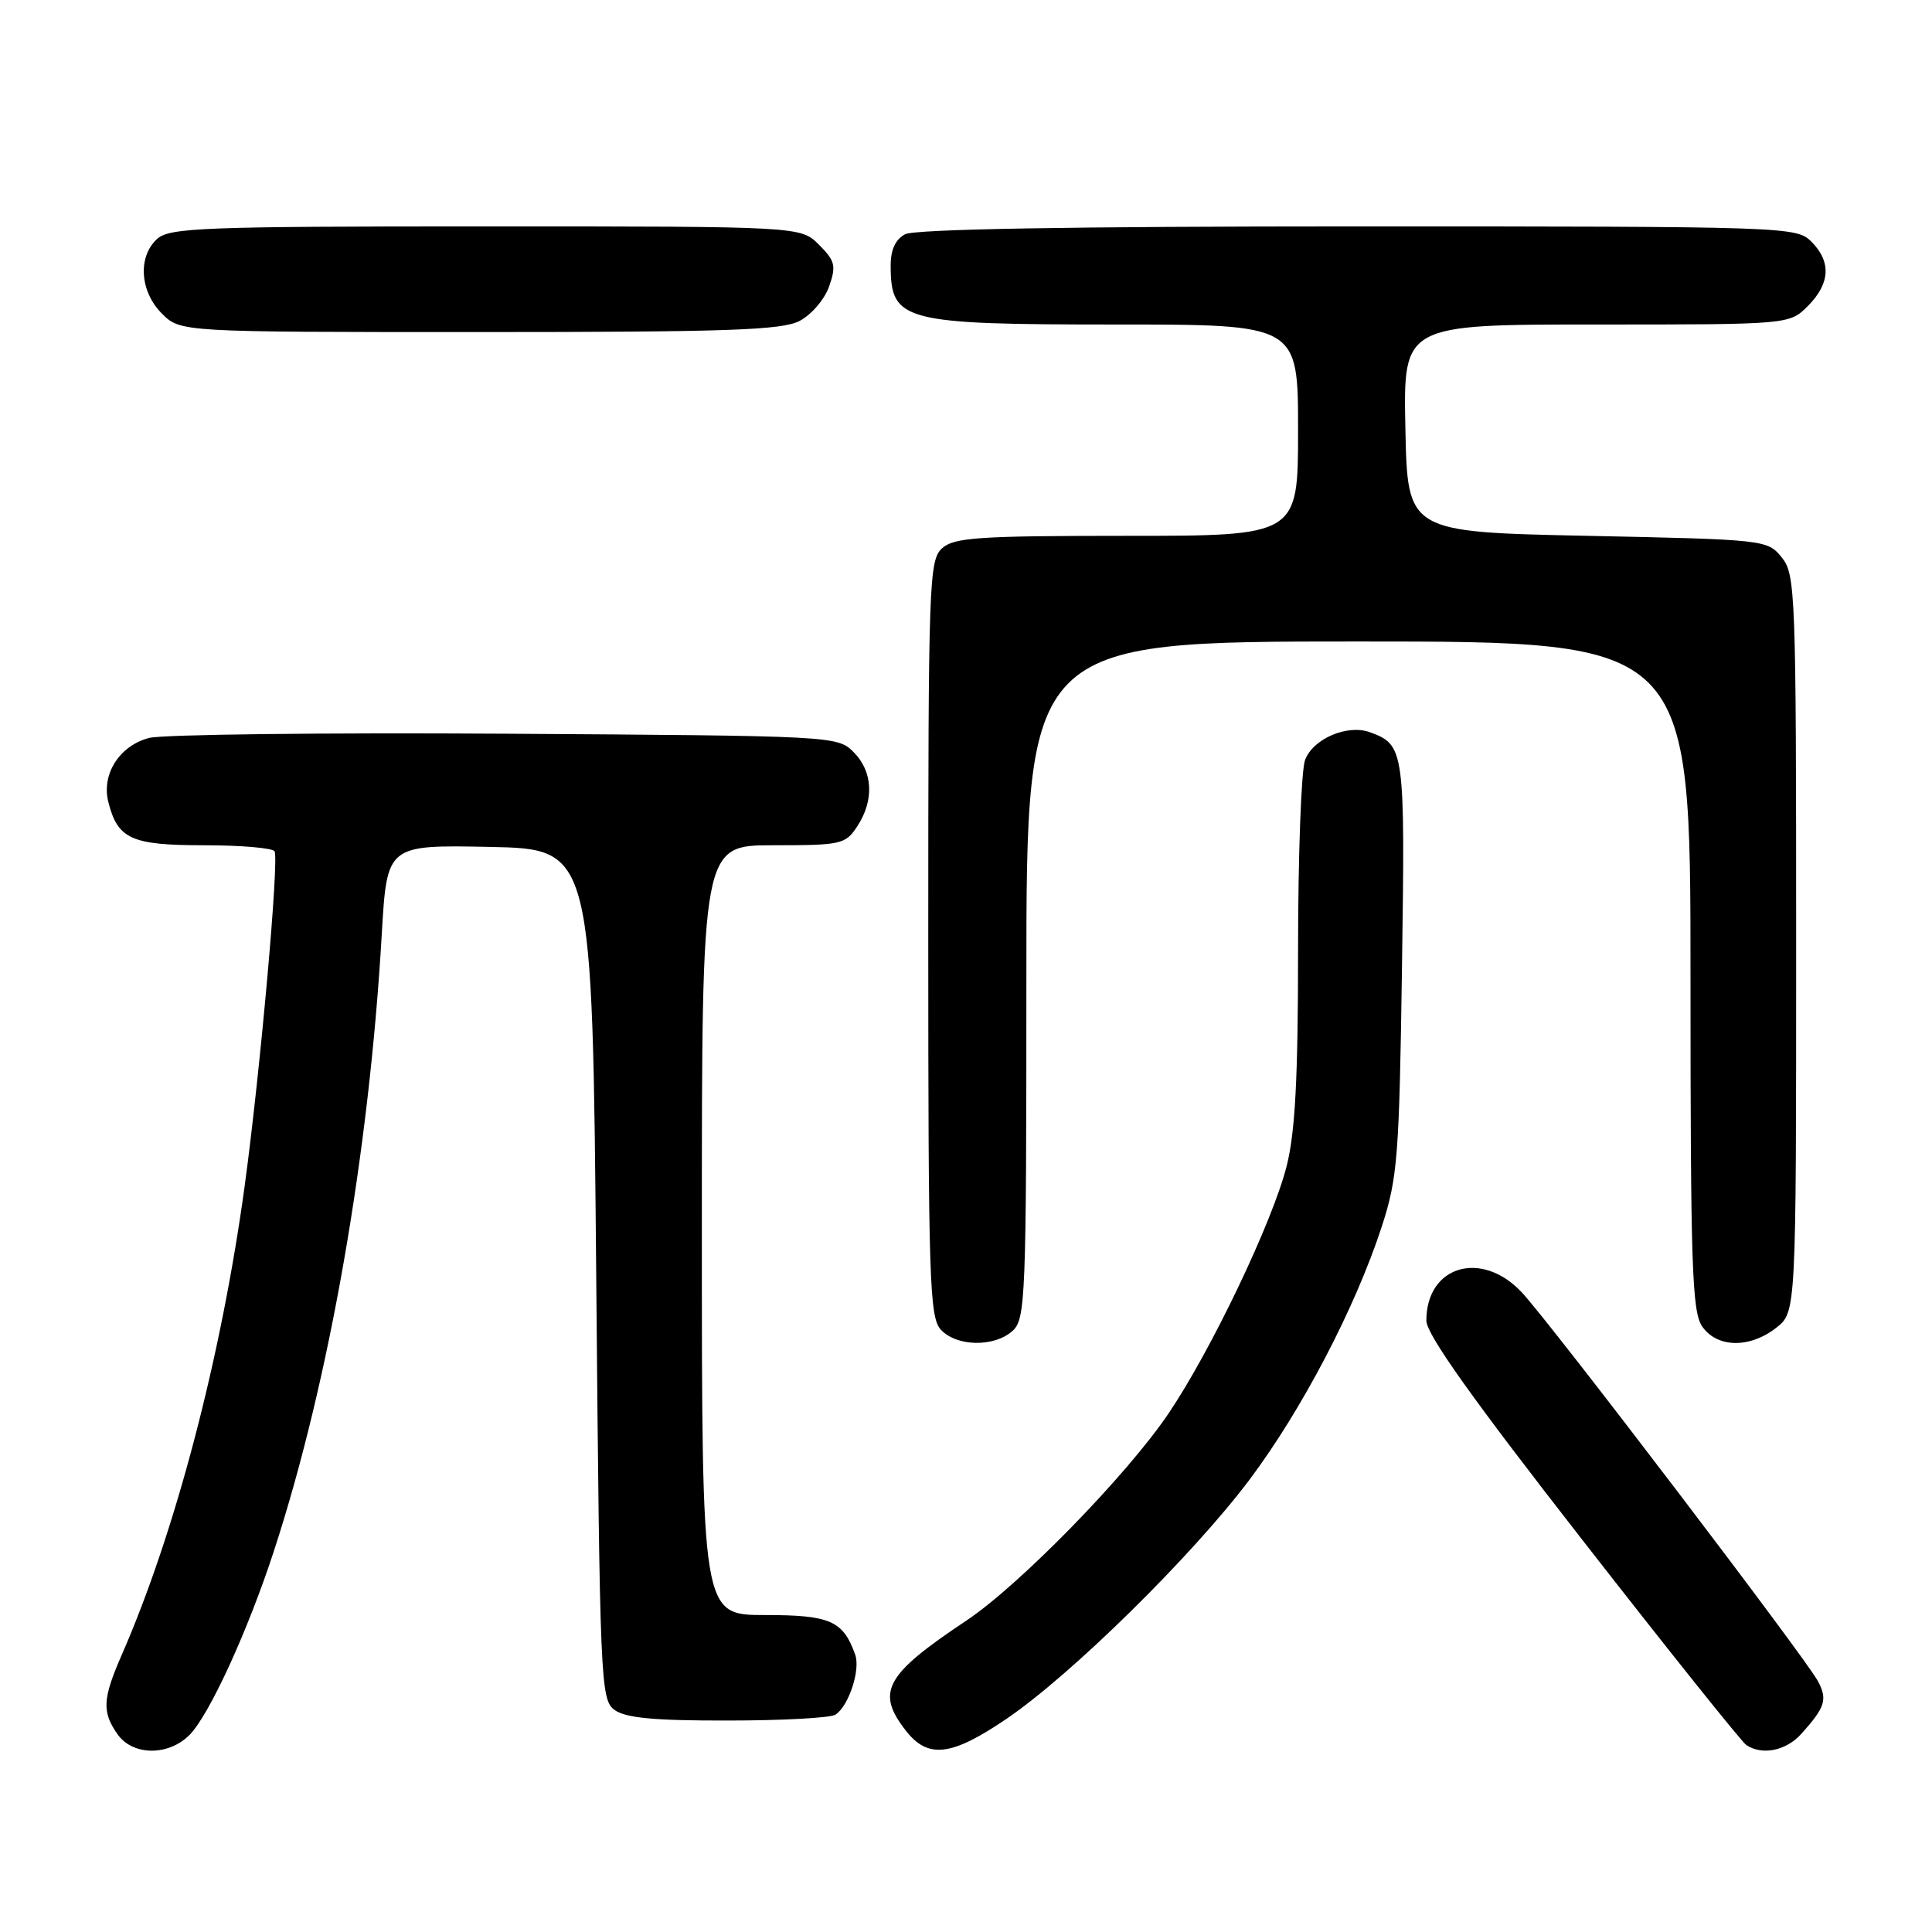 <?xml version="1.0" encoding="UTF-8" standalone="no"?>
<!DOCTYPE svg PUBLIC "-//W3C//DTD SVG 1.1//EN" "http://www.w3.org/Graphics/SVG/1.1/DTD/svg11.dtd" >
<svg xmlns="http://www.w3.org/2000/svg" xmlns:xlink="http://www.w3.org/1999/xlink" version="1.1" viewBox="0 0 256 256">
 <g >
 <path fill="currentColor"
d=" M 25.10 229.90 C 27.71 227.29 32.84 216.11 36.30 205.50 C 43.64 183.01 48.91 152.85 50.59 123.72 C 51.28 111.95 51.28 111.95 64.89 112.22 C 78.50 112.50 78.50 112.50 79.00 168.83 C 79.48 223.13 79.57 225.21 81.44 226.58 C 82.89 227.64 86.72 228.00 96.44 227.98 C 103.62 227.98 110.03 227.63 110.69 227.21 C 112.44 226.10 114.04 221.28 113.32 219.26 C 111.72 214.75 110.01 214.00 101.35 214.00 C 93.00 214.00 93.00 214.00 93.00 163.00 C 93.00 112.00 93.00 112.00 102.48 112.00 C 111.50 112.00 112.03 111.88 113.60 109.48 C 115.86 106.03 115.67 102.22 113.10 99.65 C 110.97 97.52 110.47 97.50 66.98 97.22 C 42.80 97.07 21.55 97.32 19.76 97.78 C 15.84 98.80 13.43 102.57 14.35 106.25 C 15.59 111.18 17.39 112.00 27.01 112.00 C 31.89 112.00 36.11 112.36 36.38 112.80 C 37.00 113.81 34.51 141.73 32.44 157.00 C 29.35 179.72 23.25 203.01 16.11 219.33 C 13.59 225.10 13.50 226.84 15.56 229.78 C 17.57 232.66 22.29 232.71 25.10 229.90 Z  M 133.30 227.80 C 141.90 221.98 157.98 206.15 165.55 196.09 C 172.52 186.80 179.60 173.26 183.10 162.50 C 185.19 156.07 185.41 153.26 185.77 128.20 C 186.19 99.33 186.11 98.71 181.54 97.03 C 178.57 95.93 174.00 97.87 172.93 100.69 C 172.42 102.03 172.00 113.36 172.00 125.86 C 172.00 142.88 171.62 150.07 170.48 154.54 C 168.61 161.91 160.52 178.85 154.88 187.23 C 149.39 195.39 135.12 210.02 128.06 214.73 C 117.24 221.94 116.01 224.20 120.07 229.37 C 122.98 233.07 126.08 232.70 133.30 227.80 Z  M 238.68 229.75 C 241.85 226.22 242.18 225.20 240.89 222.77 C 239.27 219.71 205.48 175.34 201.65 171.25 C 196.31 165.55 189.00 167.71 189.00 174.99 C 189.00 176.79 195.10 185.37 209.65 204.02 C 221.00 218.59 230.79 230.83 231.40 231.23 C 233.50 232.63 236.66 231.99 238.68 229.75 Z  M 134.17 176.35 C 135.89 174.79 136.00 172.02 136.00 129.85 C 136.00 85.00 136.00 85.00 180.00 85.00 C 224.00 85.00 224.00 85.00 224.00 129.28 C 224.00 167.73 224.20 173.85 225.56 175.78 C 227.55 178.62 231.86 178.68 235.37 175.93 C 238.00 173.85 238.00 173.85 238.00 125.04 C 238.00 78.48 237.91 76.11 236.09 73.86 C 234.20 71.53 233.91 71.49 210.34 71.00 C 186.50 70.50 186.50 70.50 186.22 56.75 C 185.94 43.00 185.94 43.00 211.52 43.00 C 237.09 43.00 237.09 43.00 239.55 40.55 C 242.52 37.57 242.68 34.68 240.00 32.00 C 238.05 30.05 236.67 30.00 179.93 30.00 C 141.82 30.00 121.20 30.36 119.93 31.04 C 118.63 31.73 118.00 33.12 118.02 35.29 C 118.05 42.58 119.66 43.00 147.93 43.00 C 172.00 43.00 172.00 43.00 172.00 57.00 C 172.00 71.00 172.00 71.00 149.33 71.00 C 129.64 71.00 126.42 71.22 124.83 72.65 C 123.10 74.22 123.00 77.14 123.00 124.33 C 123.00 169.46 123.16 174.52 124.65 176.17 C 126.72 178.45 131.74 178.54 134.17 176.35 Z  M 105.94 42.53 C 107.50 41.72 109.27 39.66 109.86 37.96 C 110.82 35.22 110.66 34.57 108.52 32.43 C 106.09 30.00 106.09 30.00 64.37 30.00 C 26.96 30.00 22.47 30.17 20.83 31.65 C 18.23 34.01 18.52 38.61 21.45 41.55 C 23.91 44.00 23.91 44.00 63.50 44.00 C 96.38 44.00 103.58 43.75 105.94 42.53 Z "/>
</g>
</svg>